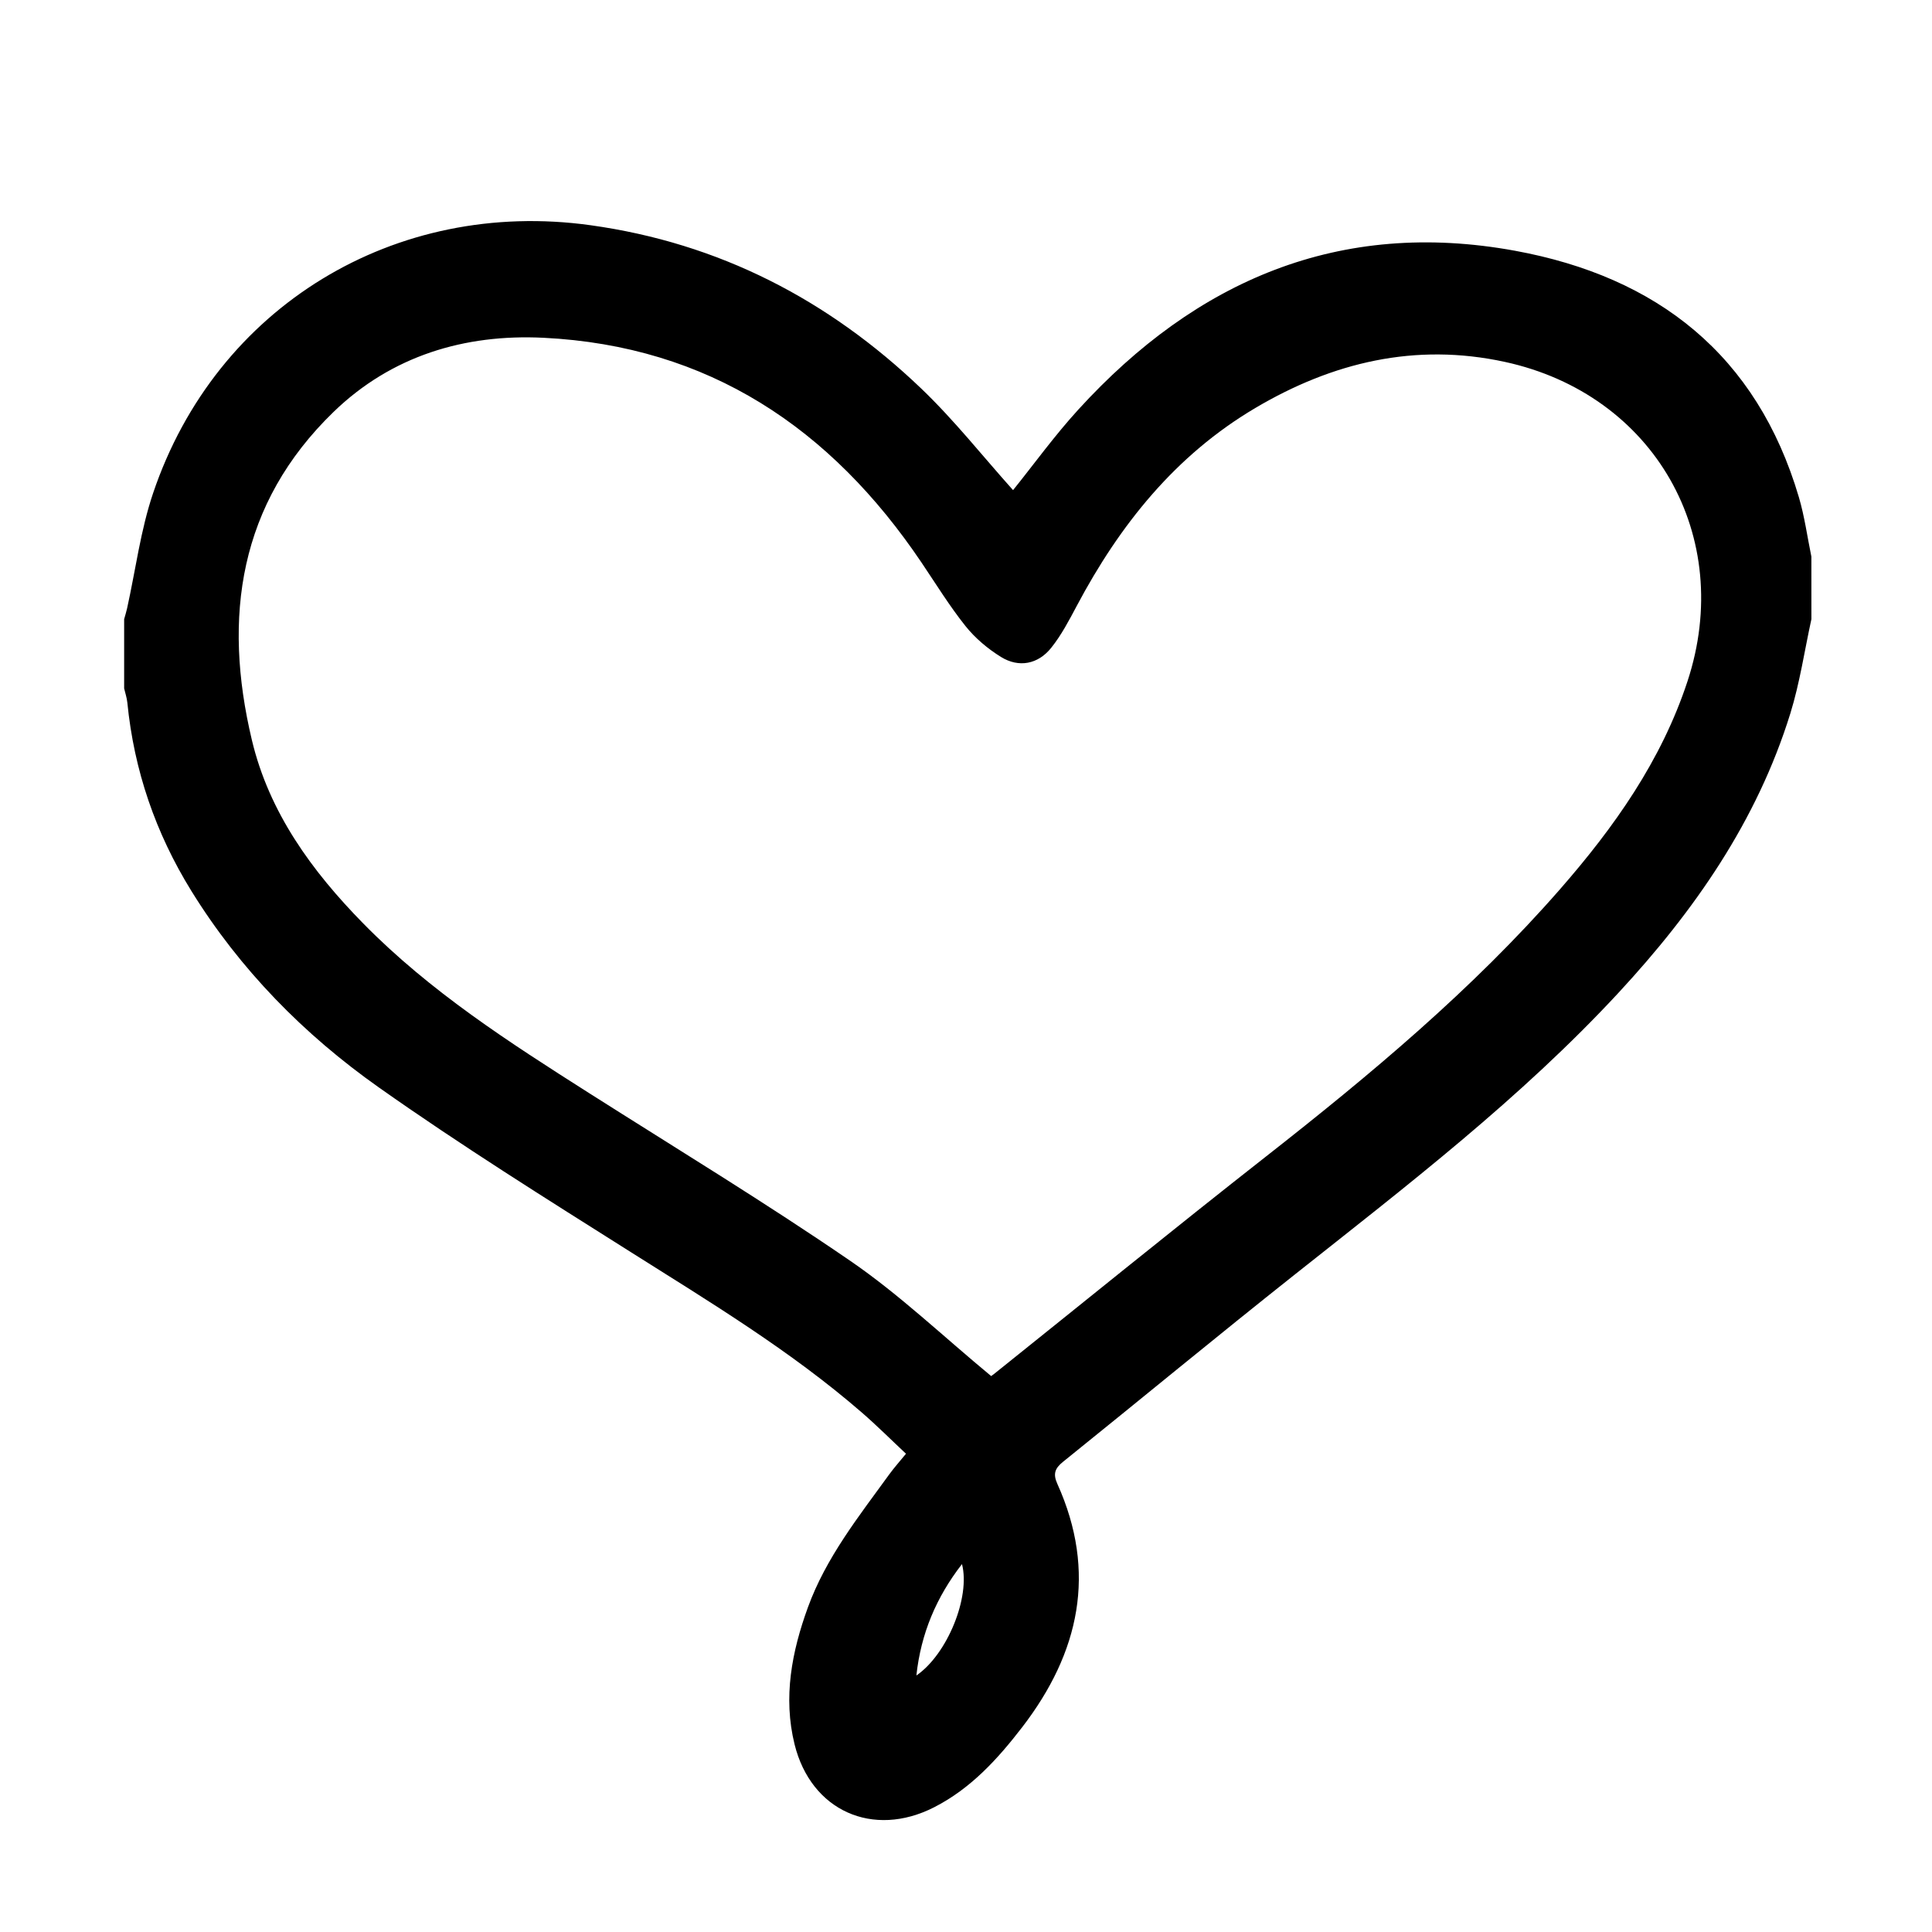 <?xml version="1.0" encoding="utf-8"?>
<!-- Generator: Adobe Illustrator 17.0.0, SVG Export Plug-In . SVG Version: 6.00 Build 0)  -->
<!DOCTYPE svg PUBLIC "-//W3C//DTD SVG 1.1//EN" "http://www.w3.org/Graphics/SVG/1.1/DTD/svg11.dtd">
<svg version="1.1" id="Layer_1" xmlns="http://www.w3.org/2000/svg" xmlns:xlink="http://www.w3.org/1999/xlink" x="0px" y="0px"
	 width="78px" height="78px" viewBox="0 0 78 78" enable-background="new 0 0 78 78" xml:space="preserve">
<g id="icon_cart" display="none">
	<g id="Group-4" display="inline">
		<g id="Cart" transform="translate(9, 9)">
			<path id="Rectangle_1_" fill="none" stroke="#0E1022" stroke-width="3" stroke-linejoin="round" d="M6.483,13.997h47.034
				c1.474,0,2.74,1.045,3.019,2.492l8.119,42.069c0.322,1.667-0.769,3.28-2.437,3.602c-0.192,0.037-0.387,0.056-0.583,0.056H-1.636
				c-1.698,0-3.075-1.377-3.075-3.075c0-0.196,0.019-0.391,0.056-0.583l8.119-42.069C3.743,15.043,5.009,13.997,6.483,13.997z"/>
			<path id="Path-6" fill="none" stroke="#0E1022" stroke-width="3" stroke-linecap="round" d="M14.52,23.222
				C13.076,6.823,18.354-1.377,30.353-1.377s16.973,8.2,14.923,24.599"/>
		</g>
	</g>
</g>
<g id="icon_profile" display="none">
	<g id="Group-5" display="inline">
		<g id="profile" transform="translate(12, 8)">
			<circle id="Oval" fill="none" stroke="#010101" stroke-width="1.4" cx="27.488" cy="13.856" r="14.5"/>
			<path id="Rectangle_2_" fill="none" stroke="#010101" stroke-width="1.4" stroke-linejoin="round" d="M27.488,37.056
				c14.415,0,26.101,11.686,26.101,26.101l0,0l0,0H1.387C1.387,48.742,13.073,37.056,27.488,37.056z"/>
		</g>
	</g>
</g>
<g id="icon_wishlist" display="none">
	<g id="Group-3" display="inline">
		<path id="Rectangle_3_" fill="none" stroke="#010101" stroke-width="1.4" stroke-linejoin="round" d="M19.497,6.813h40.469
			c1.719,0,3.113,1.394,3.113,3.113v62.26l0,0L39.732,59.929L16.384,72.187V9.926C16.384,8.207,17.778,6.813,19.497,6.813z"/>
	</g>
</g>
<g display="none">
	<path display="inline" d="M3.306,30.571c0.185-1.072,0.306-2.159,0.565-3.212c1.643-6.679,5.609-11.517,11.887-14.26
		c5.879-2.568,11.812-2.371,17.604,0.47c2.284,1.12,4.253,2.666,5.941,4.569c0.11,0.124,0.226,0.244,0.344,0.36
		c0.03,0.03,0.082,0.038,0.125,0.056c0.805-0.765,1.571-1.573,2.418-2.287c4.58-3.862,9.897-5.449,15.81-4.745
		c8.694,1.035,15.477,7.108,17.636,15.645c1.268,5.011,0.443,9.782-1.821,14.359c-2.214,4.476-5.295,8.313-8.798,11.823
		c-7.123,7.138-15.278,12.901-23.988,17.922c-0.882,0.509-1.638,0.51-2.519-0.004c-8.683-5.065-16.82-10.855-23.94-17.993
		c-3.468-3.476-6.537-7.263-8.759-11.678c-1.224-2.433-2.087-4.978-2.39-7.698c-0.018-0.162-0.076-0.32-0.115-0.479
		C3.306,32.47,3.306,31.52,3.306,30.571z M23.829,15.017c-0.754,0.084-1.997,0.124-3.198,0.372
		C10.115,17.56,4.174,28.707,8.388,38.489c1.873,4.347,4.708,7.999,7.949,11.362c6.786,7.042,14.697,12.632,23.041,17.645
		c0.2,0.12,0.597,0.114,0.801-0.005c7.387-4.335,14.376-9.222,20.61-15.123c3.473-3.288,6.656-6.831,9.017-11.038
		c2.357-4.2,3.404-8.613,2.234-13.405c-1.709-7-7.917-12.367-15.134-12.838c-6.198-0.404-11.248,1.921-15.035,6.891
		c-0.244,0.32-0.475,0.656-0.756,0.941c-0.773,0.782-1.968,0.77-2.732-0.019c-0.229-0.237-0.418-0.515-0.613-0.784
		C34.45,17.536,29.921,15.263,23.829,15.017z"/>
	<path display="inline" fill="#FFFFFF" d="M23.829,15.017c6.092,0.246,10.621,2.519,13.94,7.099
		c0.195,0.269,0.384,0.547,0.613,0.784c0.764,0.789,1.958,0.801,2.732,0.019c0.282-0.285,0.512-0.621,0.756-0.941
		c3.787-4.97,8.837-7.295,15.035-6.891c7.217,0.471,13.425,5.838,15.134,12.838c1.17,4.792,0.123,9.205-2.234,13.405
		c-2.361,4.206-5.543,7.75-9.017,11.038c-6.234,5.901-13.223,10.788-20.61,15.123c-0.204,0.12-0.601,0.125-0.801,0.005
		c-8.344-5.013-16.255-10.603-23.041-17.645c-3.241-3.363-6.076-7.015-7.949-11.362c-4.214-9.782,1.727-20.929,12.243-23.101
		C21.832,15.14,23.076,15.101,23.829,15.017z"/>
</g>
<g display="none">
	<path display="inline" d="M41.015,3.422c1.814,0.434,3.711,0.661,5.428,1.341c5.71,2.261,9.585,6.394,11.185,12.322
		c2.036,7.542,0.038,14.095-5.803,19.282c-4.244,3.768-9.337,5.214-14.962,4.332c-6.754-1.059-11.651-4.791-14.384-11.015
		c-2.773-6.315-2.105-12.501,1.79-18.207c2.838-4.158,6.844-6.682,11.782-7.697c0.722-0.148,1.456-0.24,2.185-0.358
		C39.162,3.422,40.089,3.422,41.015,3.422z M39.605,7.594c-8.029,0.017-14.59,6.597-14.573,14.613
		c0.017,8.029,6.597,14.59,14.613,14.573c8.029-0.017,14.59-6.597,14.573-14.613C54.201,14.138,47.622,7.576,39.605,7.594z"/>
	<path display="inline" d="M73.496,74.578c-22.691,0-45.303,0-68.038,0c0-0.23,0-0.449,0-0.668c0-4.702-0.005-9.404,0.011-14.106
		c0.001-0.303,0.074-0.659,0.255-0.901c3.867-5.193,8.868-9.125,15.258-11.493c3.925-1.455,8.015-2.141,12.241-2.148
		c4.185-0.007,8.371-0.047,12.555,0.007c11.736,0.151,20.818,4.865,27.502,13.633c0.147,0.193,0.249,0.462,0.25,0.696
		c0.014,4.887,0.01,9.774,0.008,14.661C73.538,74.347,73.516,74.435,73.496,74.578z M69.002,70.394c0-3.245,0.004-6.415-0.009-9.585
		c-0.001-0.19-0.087-0.411-0.211-0.565c-4.964-6.174-11.583-9.965-19.896-10.576c-6.032-0.444-12.152-0.396-18.197-0.045
		c-8.517,0.495-15.287,4.26-20.392,10.533c-0.19,0.234-0.285,0.588-0.287,0.887c-0.021,2.918-0.013,5.835-0.011,8.753
		c0,0.199,0.028,0.397,0.043,0.6C29.709,70.394,49.31,70.394,69.002,70.394z"/>
</g>
<g display="none">
	<path display="inline" stroke="#0E1022" stroke-width="1.5" d="M5.661,11.037C5.982,10.408,6.403,9.832,7.19,9.97
		c1.877,0.328,3.816,0.517,5.593,1.149c3.346,1.191,5.092,3.809,5.663,7.265c0.286,1.729,0.612,3.451,0.929,5.223
		c0.355,0,0.655,0,0.955,0c16.688,0,33.377,0.004,50.065-0.011c0.891-0.001,1.616,0.186,2.069,1.01c0,0.304,0,0.609,0,0.913
		c-0.563,1.796-1.141,3.588-1.687,5.39c-1.716,5.67-3.414,11.345-5.132,17.014c-1.081,3.566-3.723,5.54-7.44,5.544
		c-10.022,0.01-20.043,0.011-30.065-0.001c-4.083-0.005-6.918-2.495-7.617-6.513c-1.387-7.978-2.82-15.949-4.239-23.921
		c-0.304-1.709-0.557-3.432-0.953-5.12c-0.566-2.41-2.162-3.852-4.558-4.388c-1.08-0.241-2.175-0.425-3.271-0.577
		c-0.798-0.111-1.433-0.416-1.842-1.128C5.661,11.559,5.661,11.298,5.661,11.037z M69.04,26.571c-16.43,0-32.75,0-49.129,0
		c0.255,1.446,0.503,2.851,0.752,4.256c0.93,5.26,1.844,10.522,2.796,15.778c0.467,2.579,2.126,3.944,4.718,3.945
		c10.022,0.005,20.045,0.005,30.067,0c2.349-0.001,3.891-1.159,4.575-3.413c1.525-5.025,3.043-10.053,4.563-15.079
		C67.927,30.253,68.473,28.448,69.04,26.571z"/>
	<path display="inline" stroke="#0E1022" stroke-width="1.5" d="M58.379,72.903c-4.407,0.006-7.963-3.541-7.964-7.943
		c-0.001-4.384,3.595-7.978,7.967-7.961c4.351,0.017,7.924,3.587,7.941,7.933C66.34,69.323,62.778,72.897,58.379,72.903z
		 M63.379,64.932c-0.029-2.783-2.276-5.004-5.044-4.984c-2.762,0.019-5.039,2.318-4.997,5.042c0.043,2.77,2.332,5.035,5.056,5.002
		C61.158,69.958,63.408,67.676,63.379,64.932z"/>
	<path display="inline" stroke="#0E1022" stroke-width="1.5" d="M35.602,64.951c0.012,4.389-3.556,7.956-7.956,7.953
		c-4.408-0.003-7.953-3.559-7.937-7.963c0.016-4.38,3.531-7.908,7.912-7.942C31.98,56.965,35.59,60.562,35.602,64.951z
		 M27.677,59.947c-2.76-0.015-5.032,2.229-5.051,4.989c-0.019,2.733,2.245,5.023,4.999,5.057c2.721,0.033,5.029-2.255,5.047-5.004
		C32.69,62.232,30.441,59.962,27.677,59.947z"/>
</g>
<g>
	<path d="M73.131,24.998c-0.278,1.27-0.467,2.568-0.85,3.805c-1.346,4.343-3.876,7.972-6.935,11.275
		c-3.95,4.264-8.54,7.786-13.073,11.379c-3.142,2.491-6.233,5.046-9.357,7.561c-0.326,0.263-0.41,0.485-0.229,0.887
		c1.61,3.568,0.894,6.82-1.415,9.822c-0.99,1.287-2.077,2.482-3.56,3.238c-2.468,1.258-4.969,0.144-5.633-2.541
		c-0.47-1.9-0.112-3.746,0.541-5.538c0.73-2.003,2.047-3.659,3.281-5.361c0.195-0.268,0.417-0.516,0.676-0.834
		c-0.6-0.562-1.175-1.137-1.788-1.668c-2.875-2.492-6.118-4.451-9.323-6.473c-3.425-2.162-6.865-4.313-10.172-6.648
		c-3.021-2.132-5.606-4.759-7.57-7.935c-1.443-2.334-2.313-4.865-2.583-7.6c-0.019-0.194-0.085-0.384-0.129-0.575
		c0-0.931,0-1.863,0-2.794c0.04-0.147,0.087-0.293,0.12-0.442c0.343-1.55,0.543-3.149,1.048-4.644
		c2.546-7.545,9.778-11.916,17.662-10.819c5.189,0.722,9.599,3.006,13.346,6.589c1.338,1.279,2.494,2.748,3.712,4.106
		c0.836-1.038,1.678-2.206,2.643-3.261c4.751-5.202,10.539-7.701,17.625-6.403c5.733,1.051,9.76,4.201,11.458,9.951
		c0.23,0.78,0.339,1.596,0.504,2.396C73.131,23.313,73.131,24.156,73.131,24.998z M40.015,55.555
		c-0.014,0.01,0.06-0.038,0.128-0.093c3.65-2.922,7.277-5.875,10.956-8.761c4.228-3.315,8.344-6.748,11.889-10.807
		c2.183-2.499,4.084-5.181,5.139-8.383c1.929-5.855-1.341-11.592-7.374-12.901c-3.614-0.784-6.951,0.017-10.069,1.86
		c-3.227,1.907-5.476,4.72-7.211,7.989c-0.31,0.584-0.622,1.181-1.032,1.694c-0.531,0.666-1.307,0.815-2.025,0.372
		c-0.535-0.33-1.046-0.76-1.437-1.25c-0.647-0.811-1.194-1.702-1.776-2.565c-3.658-5.427-8.598-8.744-15.258-9.073
		c-3.193-0.158-6.141,0.731-8.477,2.992c-3.825,3.703-4.48,8.29-3.299,13.248c0.696,2.924,2.419,5.289,4.498,7.407
		c2.694,2.745,5.901,4.804,9.121,6.85c3.532,2.244,7.113,4.418,10.562,6.785C36.328,52.279,38.085,53.959,40.015,55.555z
		 M36.997,67.644c1.244-0.85,2.187-3.162,1.841-4.498C37.804,64.477,37.179,65.952,36.997,67.644z"/>
</g>
</svg>
